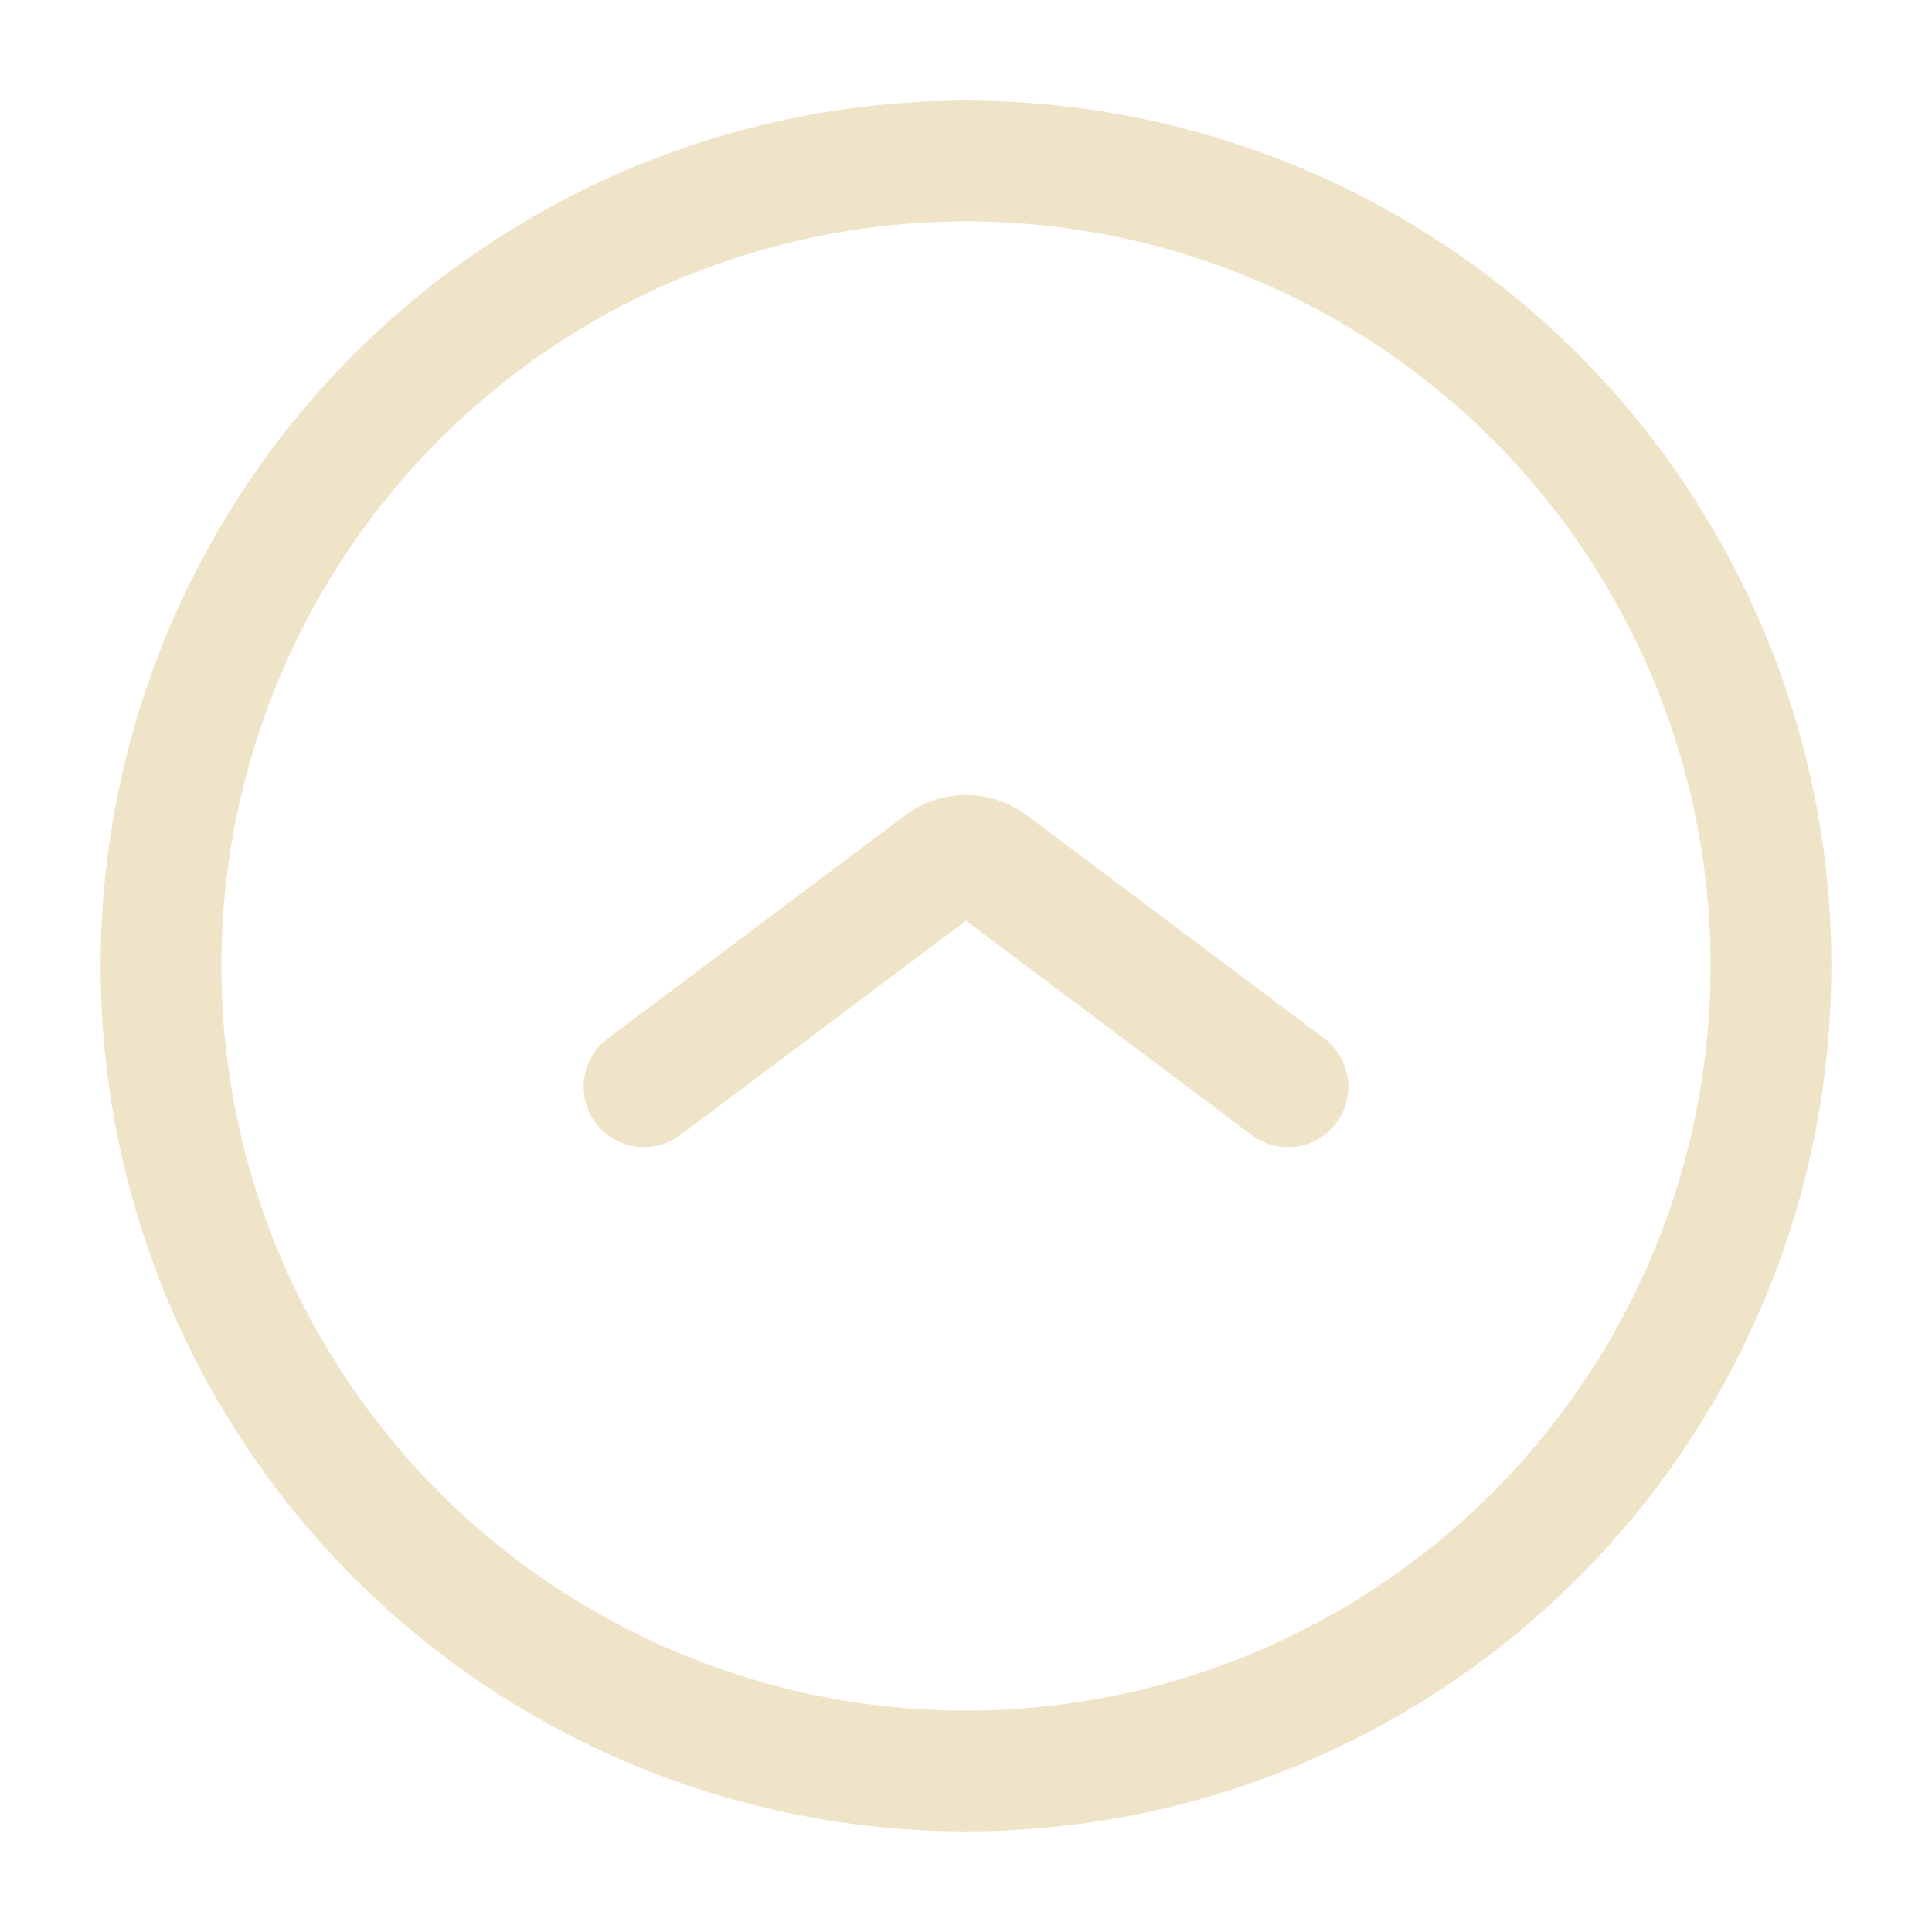 <svg width="24" height="24" viewBox="0 0 24 24" fill="none" xmlns="http://www.w3.org/2000/svg">
<circle cx="12" cy="12" r="10" stroke="#EFE3C8" stroke-width="1.5"/>
<path d="M8 13.5L11.7 10.725C11.878 10.592 12.122 10.592 12.3 10.725L16 13.5" stroke="#EFE3C8" stroke-width="1.5" stroke-linecap="round" stroke-linejoin="round"/>
</svg>
